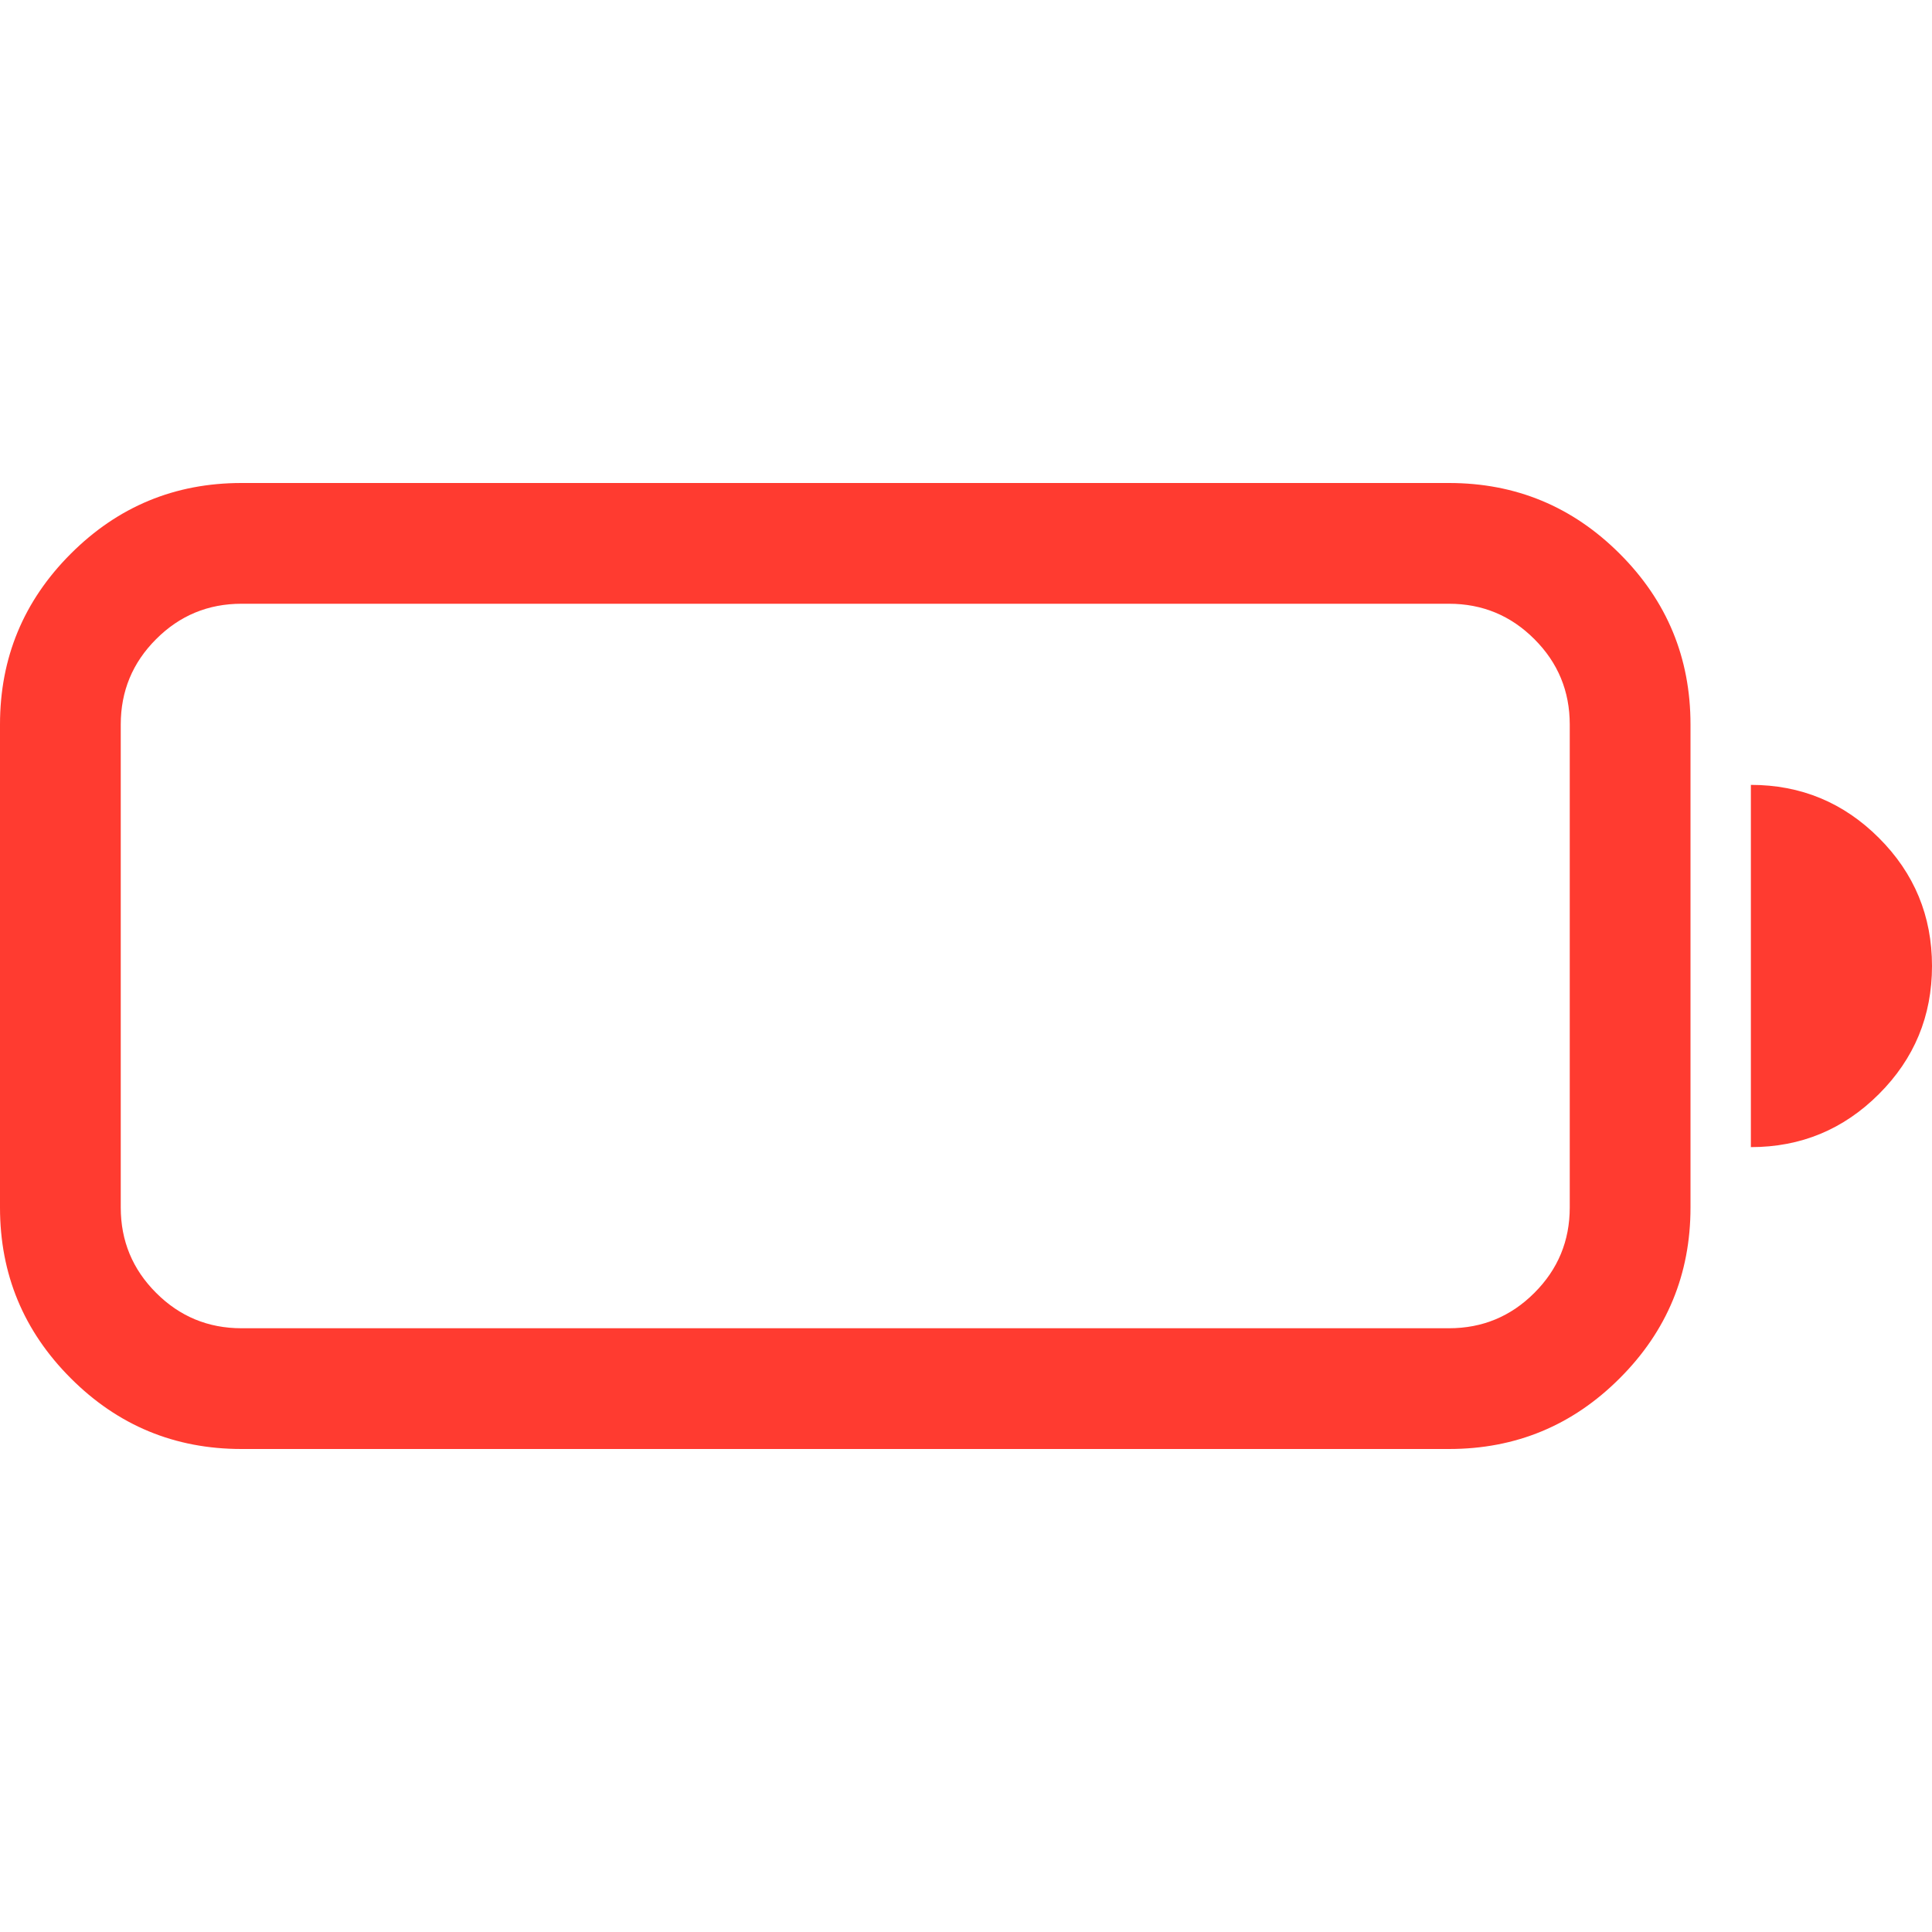 <?xml version="1.0" encoding="utf-8" ?>
<svg xmlns="http://www.w3.org/2000/svg" xmlns:xlink="http://www.w3.org/1999/xlink" width="32" height="32" viewBox="0 0 32 32">
	<defs>
		<clipPath id="clipPath9470450067">
			<path d="M0 0L32 0L32 32L0 32L0 0Z" fill-rule="nonzero" transform="matrix(1 0 0 1 -0 -0)"/>
		</clipPath>
	</defs>
	<g clip-path="url(#clipPath9470450067)">
		<path d="M0 4C0 2.895 0.391 1.953 1.172 1.172C1.953 0.391 2.895 0 4 0L24 0C25.105 0 26.047 0.391 26.828 1.172C27.61 1.953 28 2.895 28 4L28 12C28 13.105 27.61 14.047 26.828 14.828C26.047 15.61 25.105 16 24 16L4 16C2.895 16 1.953 15.61 1.172 14.828C0.391 14.047 0 13.105 0 12L0 4ZM4 2C3.448 2 2.976 2.195 2.586 2.586C2.195 2.976 2 3.448 2 4L2 12C2 12.552 2.195 13.024 2.586 13.414C2.976 13.805 3.448 14 4 14L24 14C24.552 14 25.024 13.805 25.414 13.414C25.805 13.024 26 12.552 26 12L26 4C26 3.448 25.805 2.976 25.414 2.586C25.024 2.195 24.552 2 24 2L4 2ZM32 8C32 8.828 31.707 9.536 31.121 10.121C30.535 10.707 29.828 11 29 11L29 5C29.828 5 30.535 5.293 31.121 5.879C31.707 6.464 32 7.172 32 8Z" fill-rule="nonzero" transform="matrix(1 0 0 1 0 8)" fill="rgb(255, 59, 48)"/>
	</g>
</svg>
